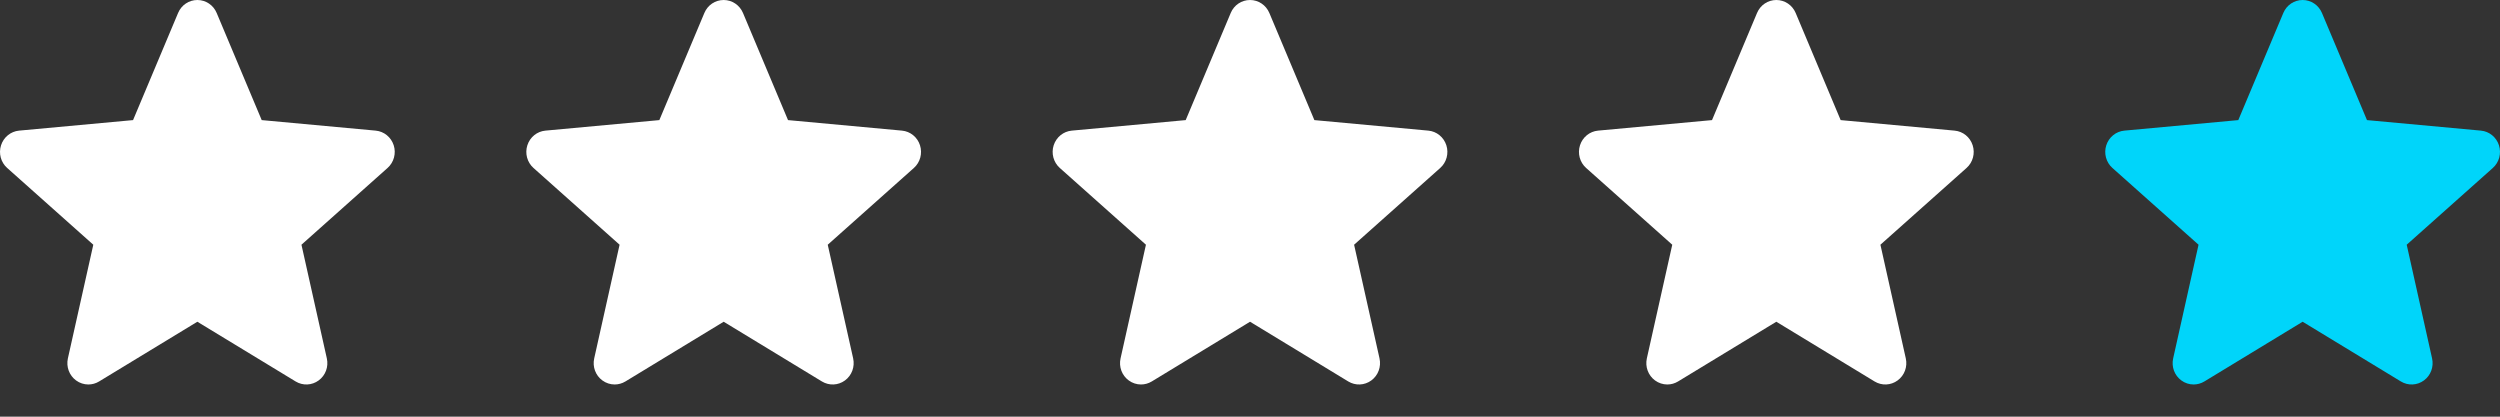 <svg width="72" height="12" viewBox="0 0 72 12" fill="none" xmlns="http://www.w3.org/2000/svg">
<rect x="0" y="0" width="72" height="12" fill="#333333" stroke="none"/>
<path d="M11.339 4.184C11.264 3.95 11.06 3.784 10.819 3.762L7.537 3.459L6.24 0.373C6.145 0.146 5.927 0 5.684 0C5.442 0 5.224 0.146 5.129 0.373L3.832 3.459L0.549 3.762C0.309 3.785 0.105 3.95 0.03 4.184C-0.045 4.418 0.024 4.675 0.206 4.837L2.687 7.048L1.955 10.322C1.902 10.563 1.994 10.812 2.19 10.956C2.296 11.034 2.42 11.073 2.545 11.073C2.652 11.073 2.759 11.044 2.854 10.986L5.684 9.266L8.514 10.986C8.721 11.112 8.982 11.101 9.178 10.956C9.375 10.812 9.467 10.563 9.413 10.322L8.682 7.048L11.162 4.837C11.344 4.675 11.414 4.418 11.339 4.184Z" fill="white"/>
<path d="M41.655 4.184C41.58 3.95 41.376 3.784 41.136 3.762L37.854 3.459L36.557 0.373C36.461 0.146 36.243 0 36.001 0C35.758 0 35.54 0.146 35.445 0.373L34.148 3.459L30.866 3.762C30.625 3.785 30.422 3.95 30.346 4.184C30.271 4.418 30.34 4.675 30.522 4.837L33.003 7.048L32.272 10.322C32.218 10.563 32.31 10.812 32.507 10.956C32.612 11.034 32.736 11.073 32.861 11.073C32.968 11.073 33.075 11.044 33.171 10.986L36.001 9.266L38.83 10.986C39.038 11.112 39.298 11.101 39.495 10.956C39.691 10.812 39.783 10.563 39.73 10.322L38.998 7.048L41.479 4.837C41.661 4.675 41.73 4.418 41.655 4.184Z" fill="white"/>
<path d="M71.97 4.184C71.895 3.95 71.691 3.784 71.45 3.762L68.169 3.459L66.872 0.373C66.776 0.146 66.558 0 66.316 0C66.073 0 65.855 0.146 65.76 0.373L64.463 3.459L61.181 3.762C60.94 3.785 60.736 3.95 60.661 4.184C60.586 4.418 60.655 4.675 60.837 4.837L63.318 7.048L62.587 10.322C62.533 10.563 62.625 10.812 62.822 10.956C62.927 11.034 63.051 11.073 63.176 11.073C63.283 11.073 63.39 11.044 63.486 10.986L66.316 9.266L69.145 10.986C69.353 11.112 69.613 11.101 69.81 10.956C70.006 10.812 70.098 10.563 70.044 10.322L69.313 7.048L71.794 4.837C71.976 4.675 72.045 4.418 71.97 4.184Z" fill="#00D5FA"/>
<path d="M26.496 4.184C26.422 3.95 26.217 3.784 25.977 3.762L22.695 3.459L21.398 0.373C21.302 0.146 21.084 0 20.842 0C20.599 0 20.381 0.146 20.286 0.373L18.989 3.459L15.707 3.762C15.466 3.785 15.263 3.95 15.188 4.184C15.113 4.418 15.182 4.675 15.364 4.837L17.844 7.048L17.113 10.322C17.059 10.563 17.151 10.812 17.348 10.956C17.454 11.034 17.578 11.073 17.702 11.073C17.809 11.073 17.916 11.044 18.012 10.986L20.842 9.266L23.671 10.986C23.879 11.112 24.14 11.101 24.336 10.956C24.532 10.812 24.624 10.563 24.571 10.322L23.839 7.048L26.32 4.837C26.502 4.675 26.571 4.418 26.496 4.184Z" fill="white"/>
<path d="M56.813 4.184C56.738 3.95 56.534 3.784 56.293 3.762L53.011 3.459L51.715 0.373C51.619 0.146 51.401 0 51.158 0C50.916 0 50.698 0.146 50.603 0.373L49.306 3.459L46.023 3.762C45.783 3.785 45.579 3.95 45.504 4.184C45.429 4.418 45.498 4.675 45.68 4.837L48.161 7.048L47.429 10.322C47.376 10.563 47.468 10.812 47.664 10.956C47.77 11.034 47.894 11.073 48.019 11.073C48.126 11.073 48.233 11.044 48.328 10.986L51.158 9.266L53.988 10.986C54.195 11.112 54.456 11.101 54.652 10.956C54.849 10.812 54.941 10.563 54.887 10.322L54.156 7.048L56.637 4.837C56.819 4.675 56.888 4.418 56.813 4.184Z" fill="white"/>
</svg>
